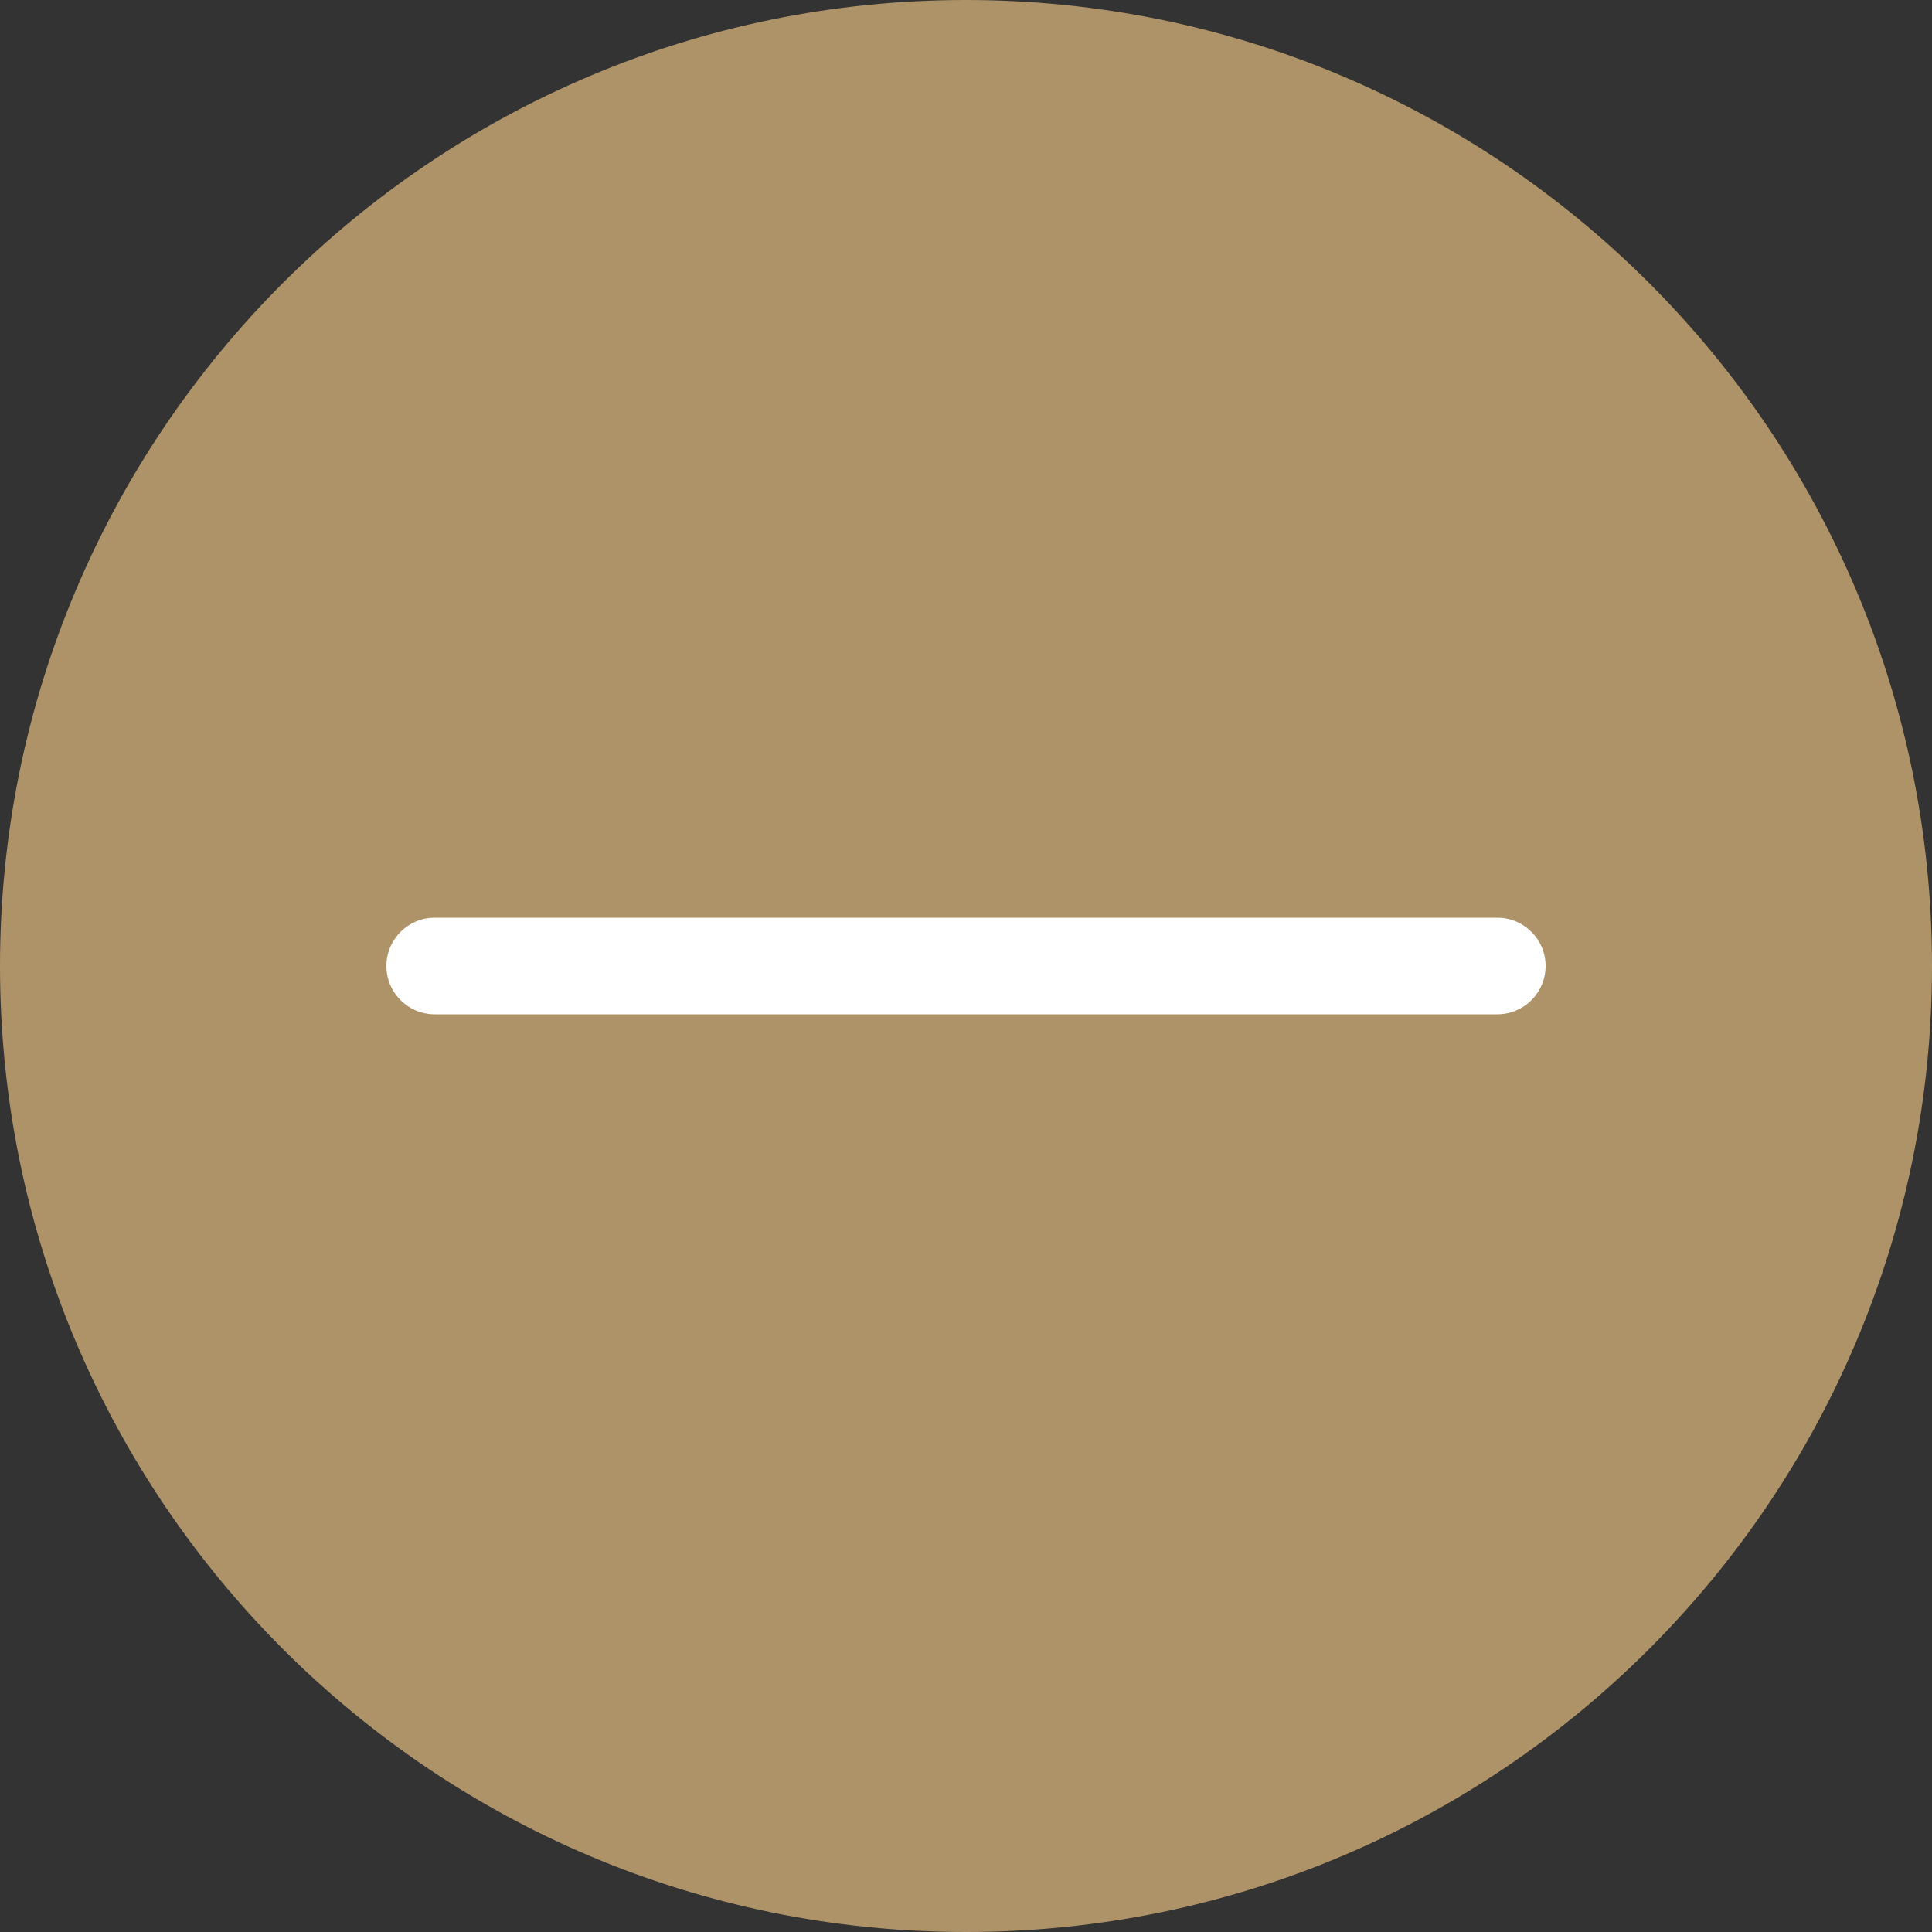 <svg width="30" height="30" viewBox="0 0 30 30" fill="none" xmlns="http://www.w3.org/2000/svg">
<rect x="0" y="0" width="30" height="30" fill="#333333" stroke="none"/>
<path fill-rule="evenodd" clip-rule="evenodd" d="M15 30C23.284 30 30 23.284 30 15C30 6.716 23.284 0 15 0C6.716 0 0 6.716 0 15C0 23.284 6.716 30 15 30Z" fill="#AE9368"/>
<path fill-rule="evenodd" clip-rule="evenodd" d="M23.25 14.25C23.664 14.25 24 14.586 24 15C24 15.414 23.664 15.75 23.25 15.75L6.75 15.75C6.336 15.75 6 15.414 6 15C6 14.586 6.336 14.25 6.75 14.25L23.25 14.25Z" fill="white"/>
</svg>
